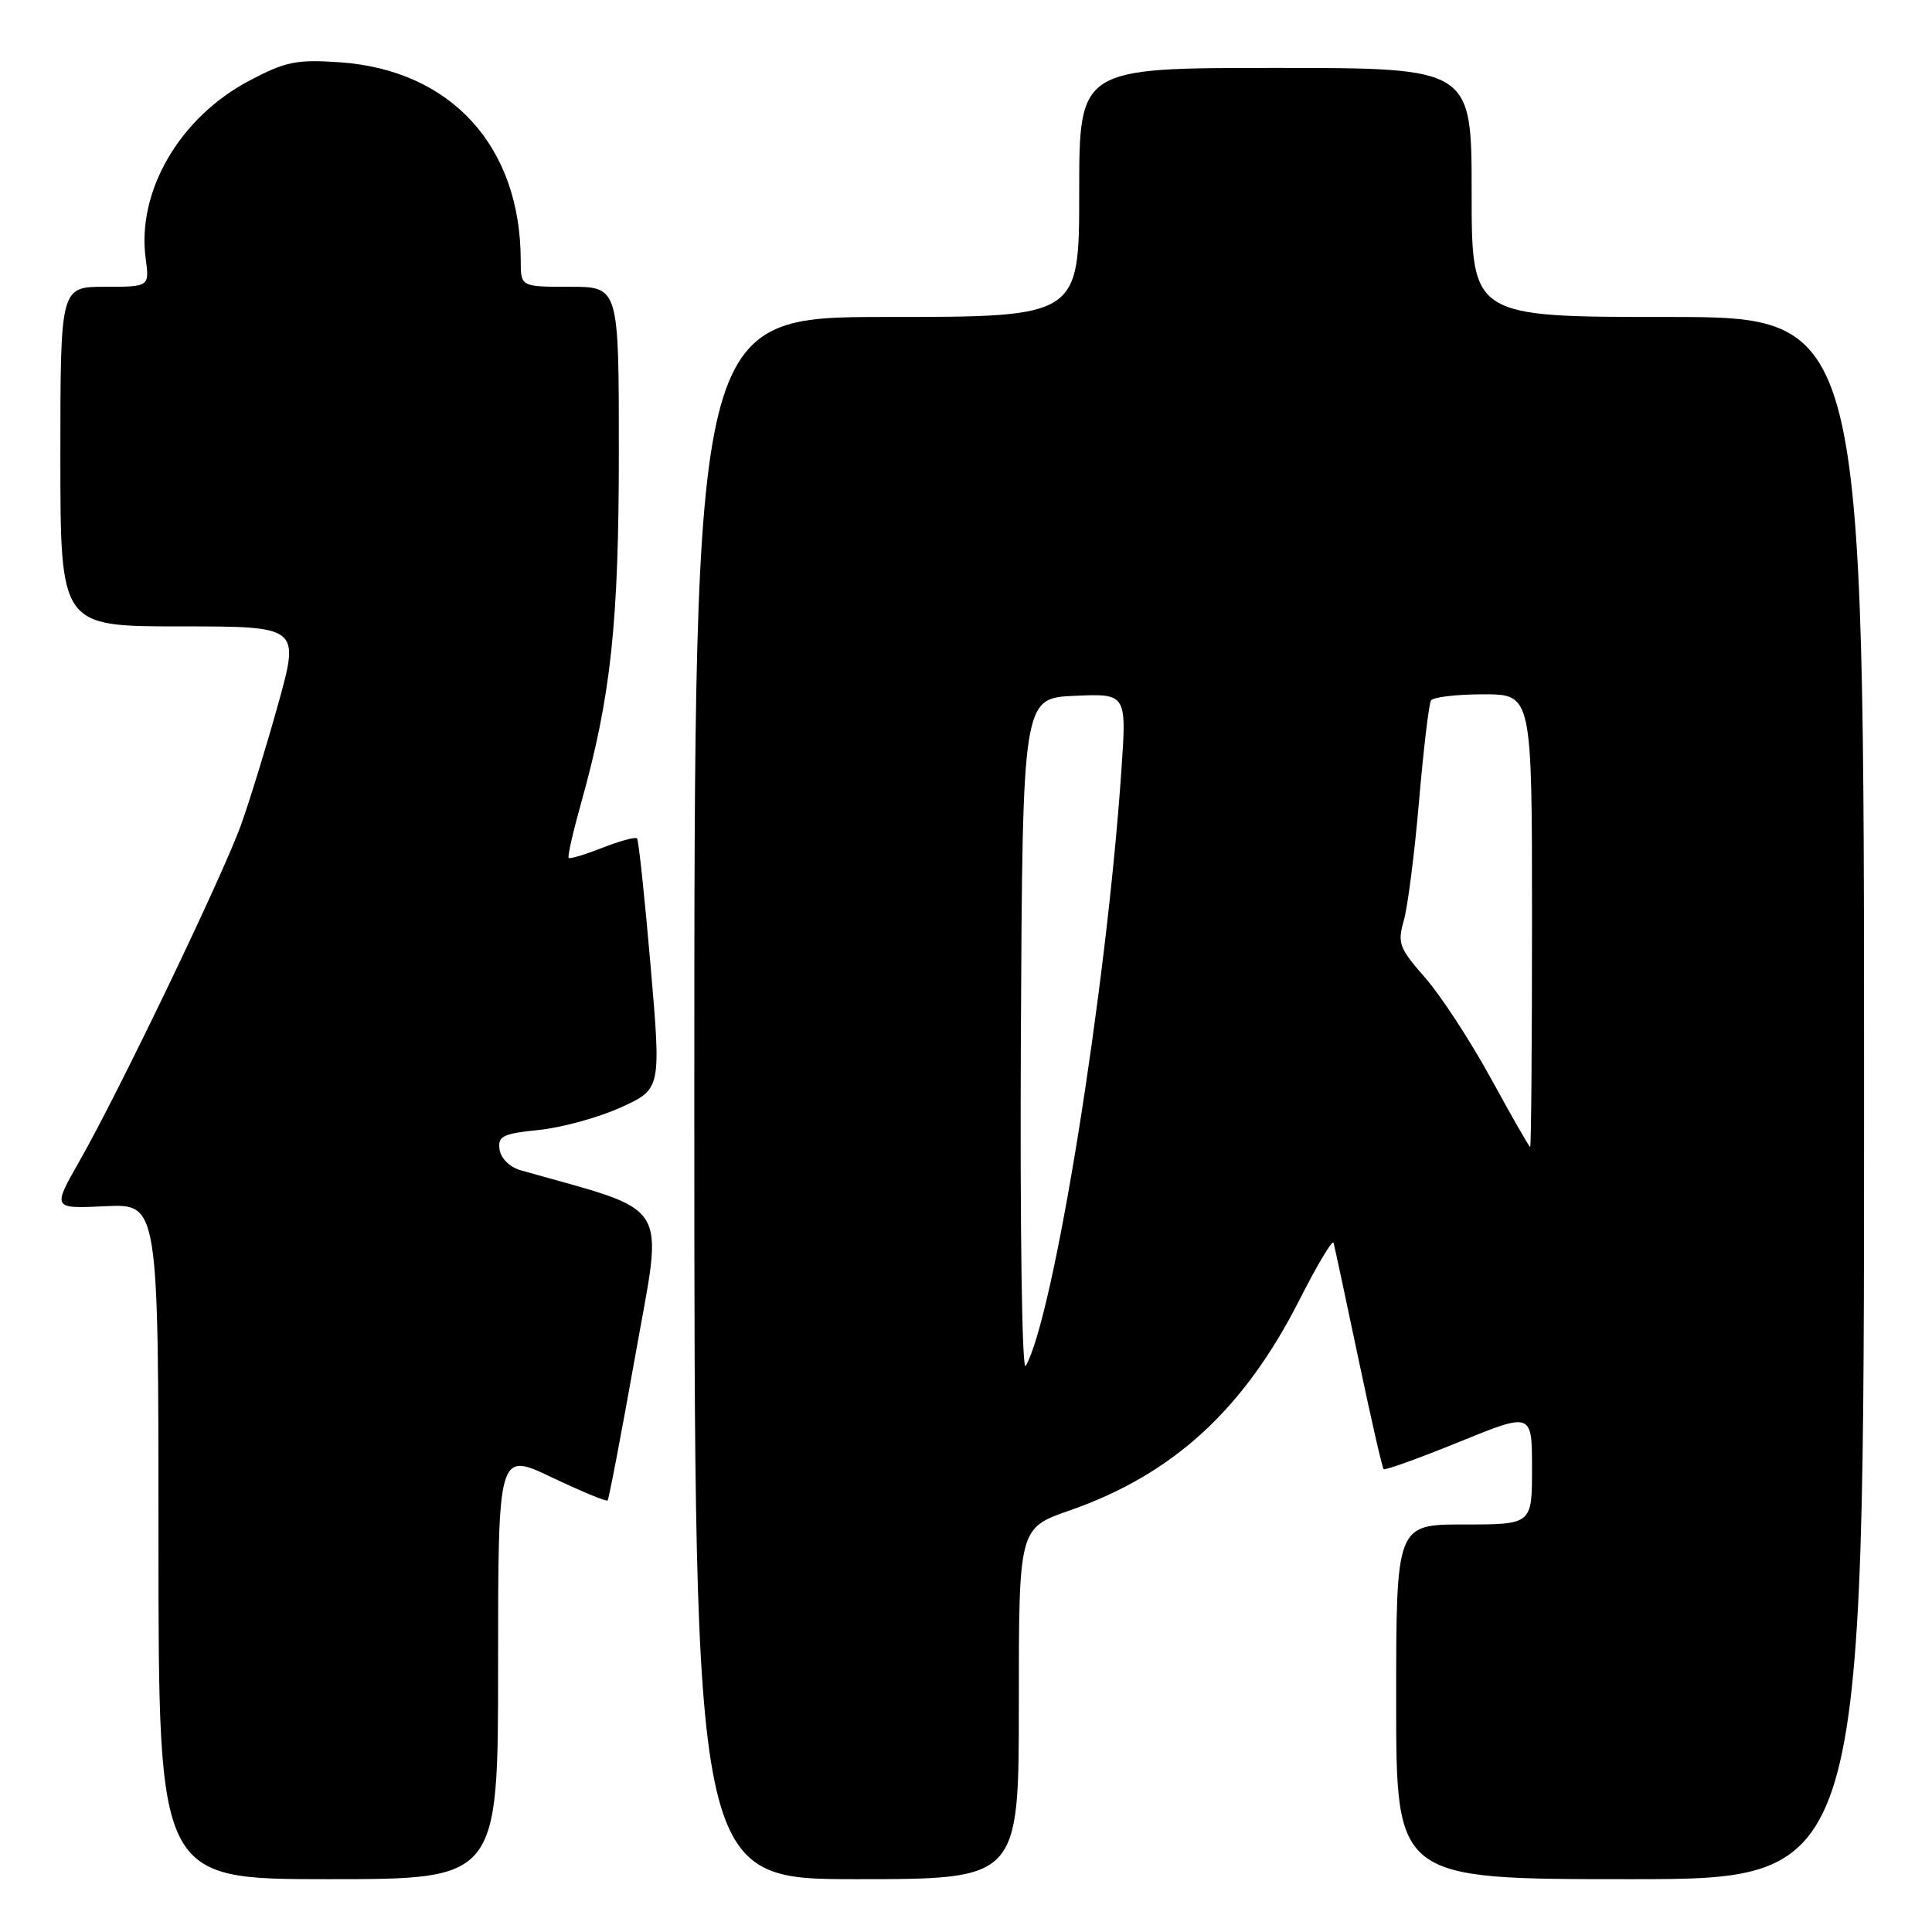 <?xml version="1.0" encoding="UTF-8" standalone="no"?>
<!DOCTYPE svg PUBLIC "-//W3C//DTD SVG 1.1//EN" "http://www.w3.org/Graphics/SVG/1.1/DTD/svg11.dtd" >
<svg xmlns="http://www.w3.org/2000/svg" xmlns:xlink="http://www.w3.org/1999/xlink" version="1.1" viewBox="0 0 256 256">
 <g >
 <path fill="currentColor"
d=" M 66.00 220.68 C 66.00 192.37 66.00 192.37 73.10 195.75 C 77.01 197.61 80.34 198.99 80.51 198.82 C 80.68 198.64 82.34 189.95 84.20 179.51 C 87.90 158.70 89.21 160.80 69.00 155.07 C 67.56 154.67 66.37 153.50 66.20 152.33 C 65.94 150.54 66.58 150.22 71.45 149.72 C 74.51 149.40 79.39 148.05 82.31 146.72 C 87.61 144.29 87.61 144.29 86.20 127.89 C 85.42 118.88 84.62 111.32 84.41 111.09 C 84.19 110.87 82.14 111.43 79.83 112.33 C 77.53 113.24 75.51 113.84 75.35 113.68 C 75.18 113.51 75.92 110.26 76.99 106.44 C 80.95 92.32 82.00 82.56 82.00 59.87 C 82.00 38.00 82.00 38.00 75.50 38.00 C 69.00 38.00 69.00 38.00 69.00 34.55 C 69.00 19.38 59.77 9.27 45.00 8.25 C 39.28 7.86 37.84 8.15 33.02 10.70 C 23.82 15.55 18.11 25.34 19.30 34.23 C 19.81 38.00 19.81 38.00 13.90 38.00 C 8.00 38.00 8.00 38.00 8.00 60.50 C 8.00 83.00 8.00 83.00 23.86 83.00 C 39.71 83.00 39.71 83.00 36.87 93.25 C 35.30 98.89 33.09 106.09 31.95 109.26 C 29.53 116.02 15.74 144.72 10.54 153.83 C 6.93 160.17 6.93 160.17 13.97 159.83 C 21.00 159.50 21.00 159.50 21.00 204.25 C 21.00 249.00 21.00 249.00 43.50 249.00 C 66.00 249.00 66.00 249.00 66.00 220.68 Z  M 135.00 225.75 C 135.00 202.49 135.00 202.49 141.74 200.14 C 155.45 195.36 164.83 186.75 172.20 172.21 C 174.54 167.61 176.56 164.22 176.70 164.67 C 176.83 165.13 178.31 171.99 179.97 179.92 C 181.64 187.85 183.15 194.49 183.34 194.67 C 183.52 194.85 188.02 193.23 193.33 191.07 C 203.00 187.13 203.00 187.13 203.00 194.57 C 203.00 202.00 203.00 202.00 194.00 202.00 C 185.00 202.00 185.00 202.00 185.00 225.50 C 185.00 249.00 185.00 249.00 216.00 249.00 C 247.00 249.00 247.00 249.00 247.00 145.50 C 247.00 42.00 247.00 42.00 221.00 42.00 C 195.00 42.00 195.00 42.00 195.00 25.50 C 195.00 9.00 195.00 9.00 169.00 9.00 C 143.00 9.00 143.00 9.00 143.00 25.50 C 143.00 42.00 143.00 42.00 117.50 42.00 C 92.00 42.00 92.00 42.00 92.00 145.50 C 92.00 249.00 92.00 249.00 113.50 249.00 C 135.00 249.00 135.00 249.00 135.00 225.75 Z  M 135.27 137.50 C 135.50 92.50 135.50 92.50 142.40 92.20 C 149.29 91.90 149.29 91.90 148.59 102.09 C 146.58 131.36 139.64 174.49 135.91 181.00 C 135.42 181.85 135.15 162.98 135.27 137.50 Z  M 197.55 142.89 C 194.82 137.90 190.90 131.90 188.83 129.54 C 185.40 125.64 185.15 124.97 186.01 121.98 C 186.53 120.17 187.44 113.05 188.03 106.16 C 188.62 99.27 189.34 93.27 189.61 92.82 C 189.89 92.37 193.02 92.00 196.56 92.00 C 203.00 92.00 203.00 92.00 203.00 122.00 C 203.00 138.50 202.89 151.99 202.75 151.98 C 202.61 151.96 200.27 147.87 197.55 142.89 Z "/>
</g>
</svg>